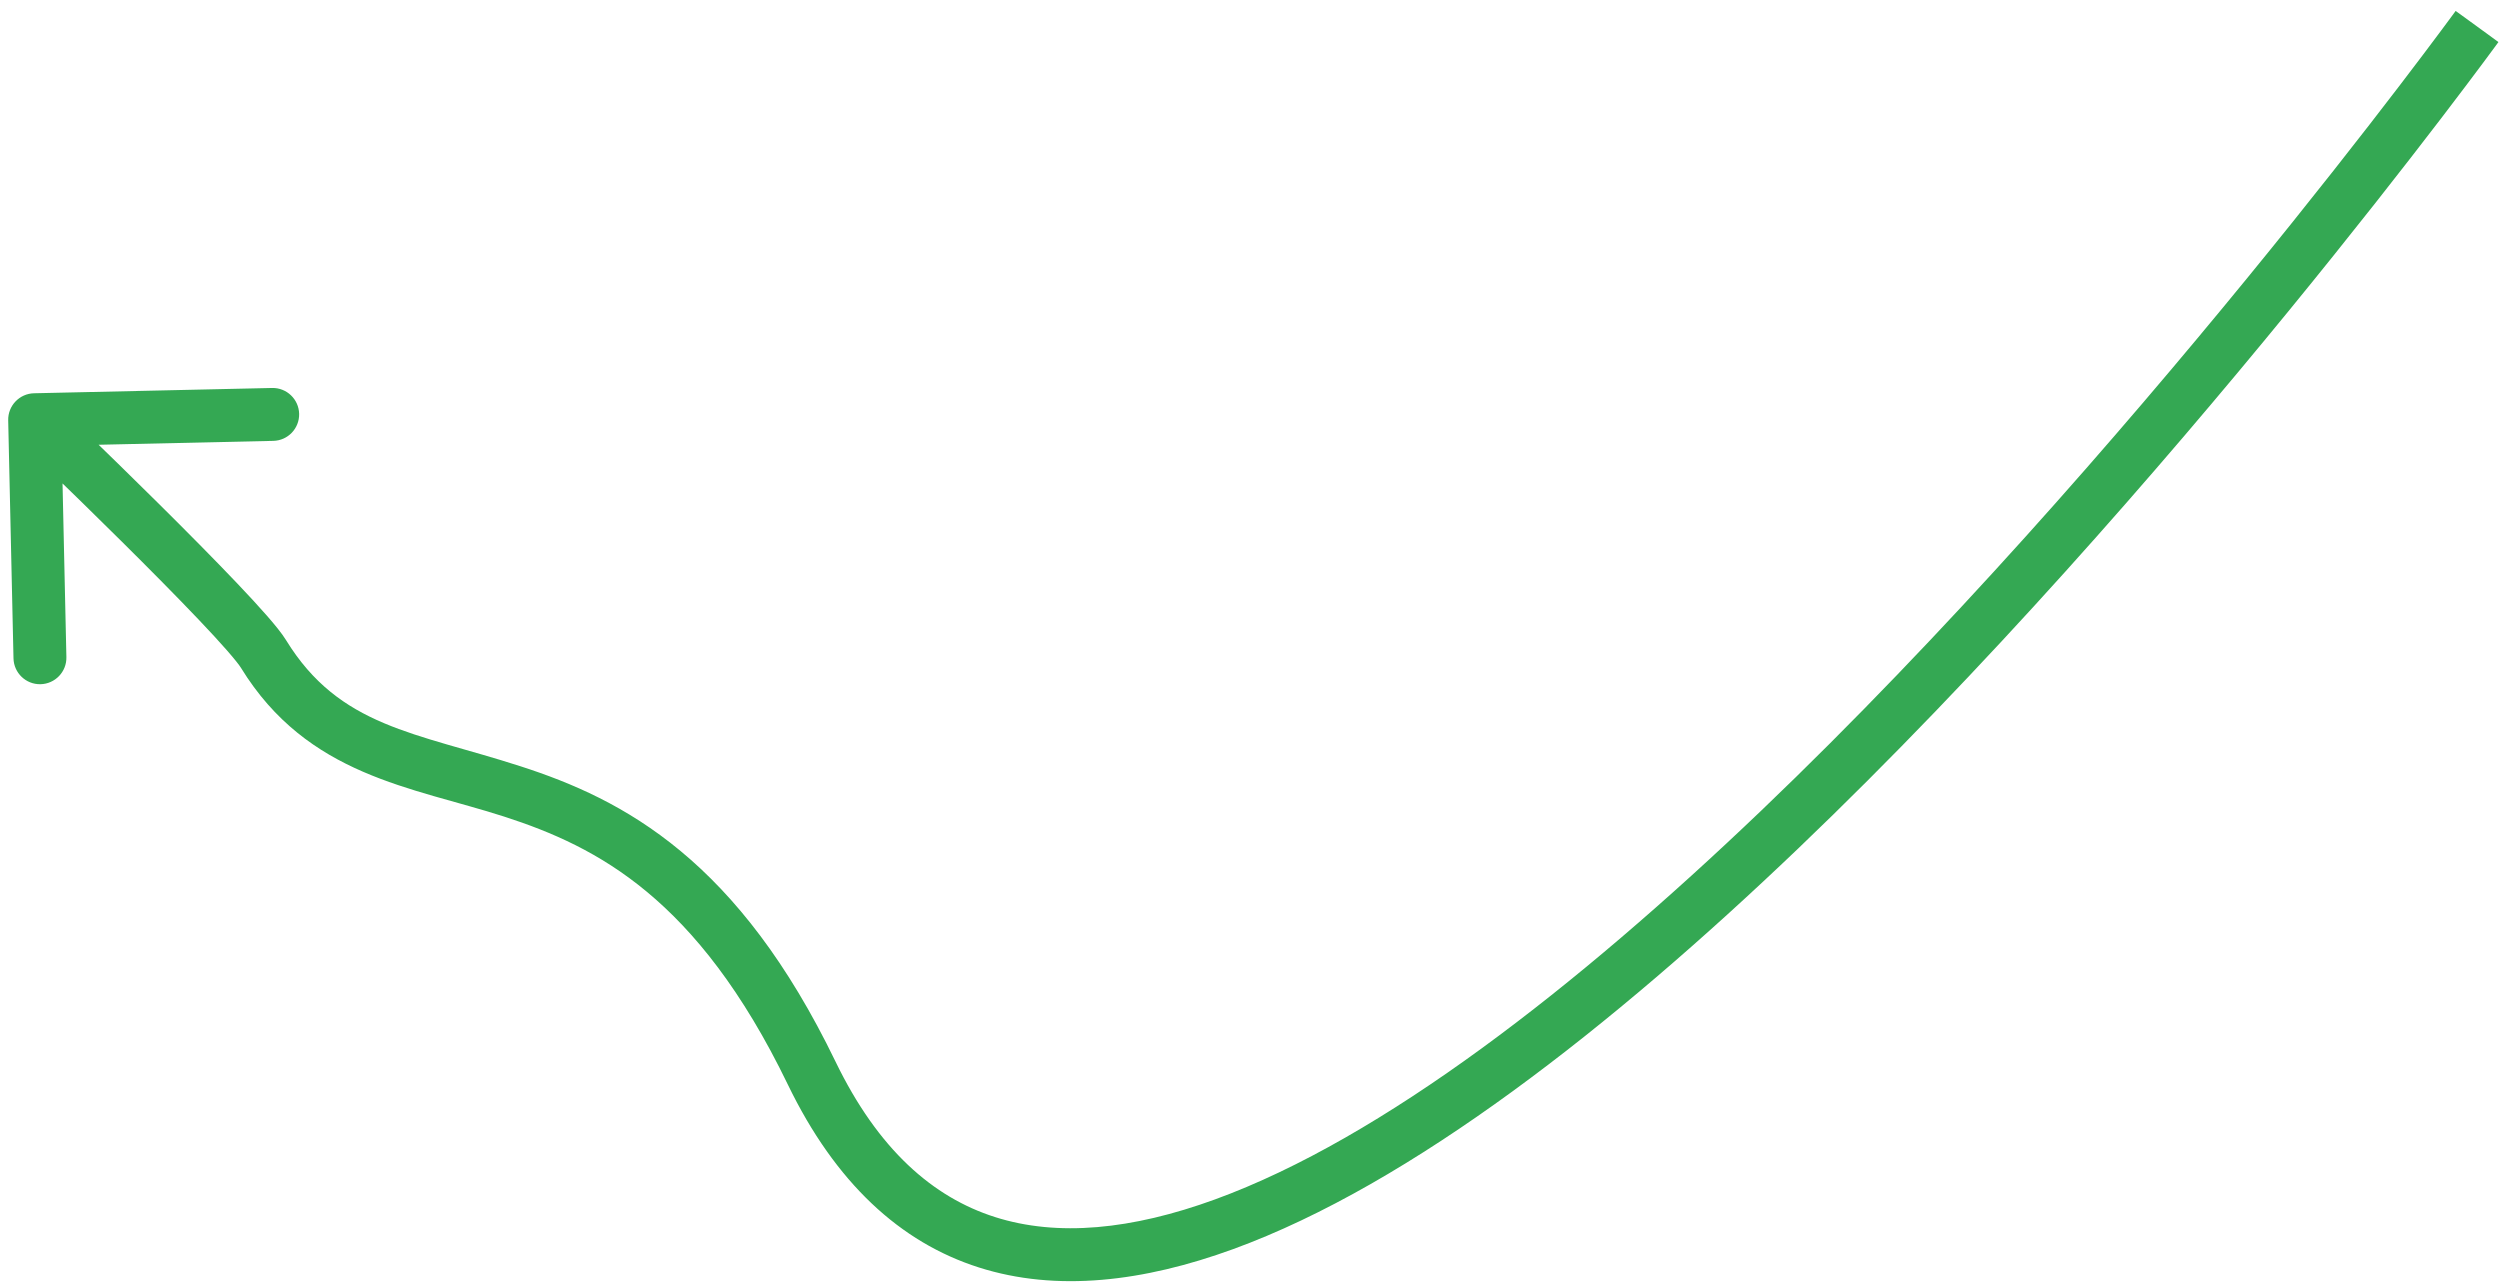 <svg width="189" height="97" viewBox="0 0 189 97" fill="none" xmlns="http://www.w3.org/2000/svg">
<path d="M61.359 81.116L63.159 80.245L61.359 81.116ZM19.918 49.437L18.214 50.484L19.918 49.437ZM2.575 29.731C1.471 29.756 0.596 30.671 0.62 31.775L1.02 49.771C1.045 50.875 1.96 51.751 3.064 51.726C4.168 51.701 5.044 50.786 5.019 49.682L4.664 33.686L20.66 33.33C21.764 33.306 22.639 32.391 22.615 31.287C22.59 30.182 21.675 29.307 20.571 29.331L2.575 29.731ZM187.266 2.001C185.648 0.825 185.648 0.825 185.648 0.826C185.647 0.827 185.646 0.828 185.645 0.83C185.642 0.834 185.638 0.839 185.632 0.847C185.621 0.863 185.603 0.887 185.58 0.919C185.534 0.982 185.464 1.077 185.371 1.203C185.186 1.455 184.91 1.829 184.547 2.315C183.823 3.288 182.756 4.709 181.386 6.5C178.648 10.081 174.703 15.137 169.883 21.03C160.237 32.822 147.116 47.931 133.166 61.267C119.162 74.655 104.529 86.053 91.861 90.674C85.552 92.976 79.945 93.516 75.213 92.007C70.543 90.518 66.391 86.924 63.159 80.245L59.558 81.987C63.15 89.411 68.05 93.922 73.998 95.818C79.883 97.695 86.458 96.903 93.232 94.432C106.73 89.508 121.868 77.601 135.93 64.159C150.044 50.665 163.282 35.418 172.979 23.562C177.831 17.631 181.803 12.54 184.564 8.93C185.944 7.125 187.022 5.689 187.756 4.704C188.122 4.212 188.403 3.831 188.593 3.574C188.688 3.445 188.76 3.347 188.808 3.28C188.833 3.247 188.851 3.222 188.863 3.205C188.87 3.196 188.874 3.19 188.878 3.185C188.879 3.183 188.881 3.181 188.881 3.18C188.882 3.179 188.883 3.178 187.266 2.001ZM63.159 80.245C59.513 72.711 55.556 67.744 51.455 64.34C47.35 60.931 43.206 59.175 39.343 57.928C31.4 55.363 25.672 54.98 21.622 48.389L18.214 50.484C23.258 58.692 31.157 59.488 38.114 61.734C41.702 62.893 45.326 64.449 48.9 67.417C52.479 70.388 56.111 74.862 59.558 81.987L63.159 80.245ZM21.622 48.389C21.308 47.879 20.772 47.225 20.184 46.552C19.567 45.846 18.796 45.011 17.935 44.105C16.212 42.292 14.088 40.151 12.029 38.108C9.967 36.064 7.961 34.109 6.471 32.665C5.726 31.943 5.109 31.349 4.678 30.935C4.463 30.728 4.294 30.566 4.179 30.455C4.122 30.4 4.078 30.358 4.048 30.329C4.033 30.315 4.022 30.304 4.014 30.297C4.01 30.293 4.007 30.29 4.005 30.289C4.004 30.288 4.004 30.287 4.003 30.286C4.003 30.286 4.003 30.286 4.002 30.286C4.002 30.286 4.002 30.286 2.62 31.731C1.237 33.176 1.237 33.176 1.237 33.176C1.238 33.176 1.238 33.177 1.238 33.177C1.238 33.177 1.239 33.178 1.24 33.179C1.242 33.18 1.244 33.183 1.248 33.187C1.256 33.194 1.267 33.204 1.281 33.218C1.31 33.246 1.354 33.288 1.411 33.342C1.524 33.452 1.692 33.612 1.906 33.818C2.333 34.229 2.946 34.82 3.688 35.538C5.171 36.975 7.165 38.918 9.212 40.948C11.261 42.98 13.353 45.09 15.036 46.861C15.878 47.747 16.607 48.537 17.172 49.184C17.766 49.864 18.096 50.291 18.214 50.484L21.622 48.389Z" fill="#34A853"/>
</svg>
